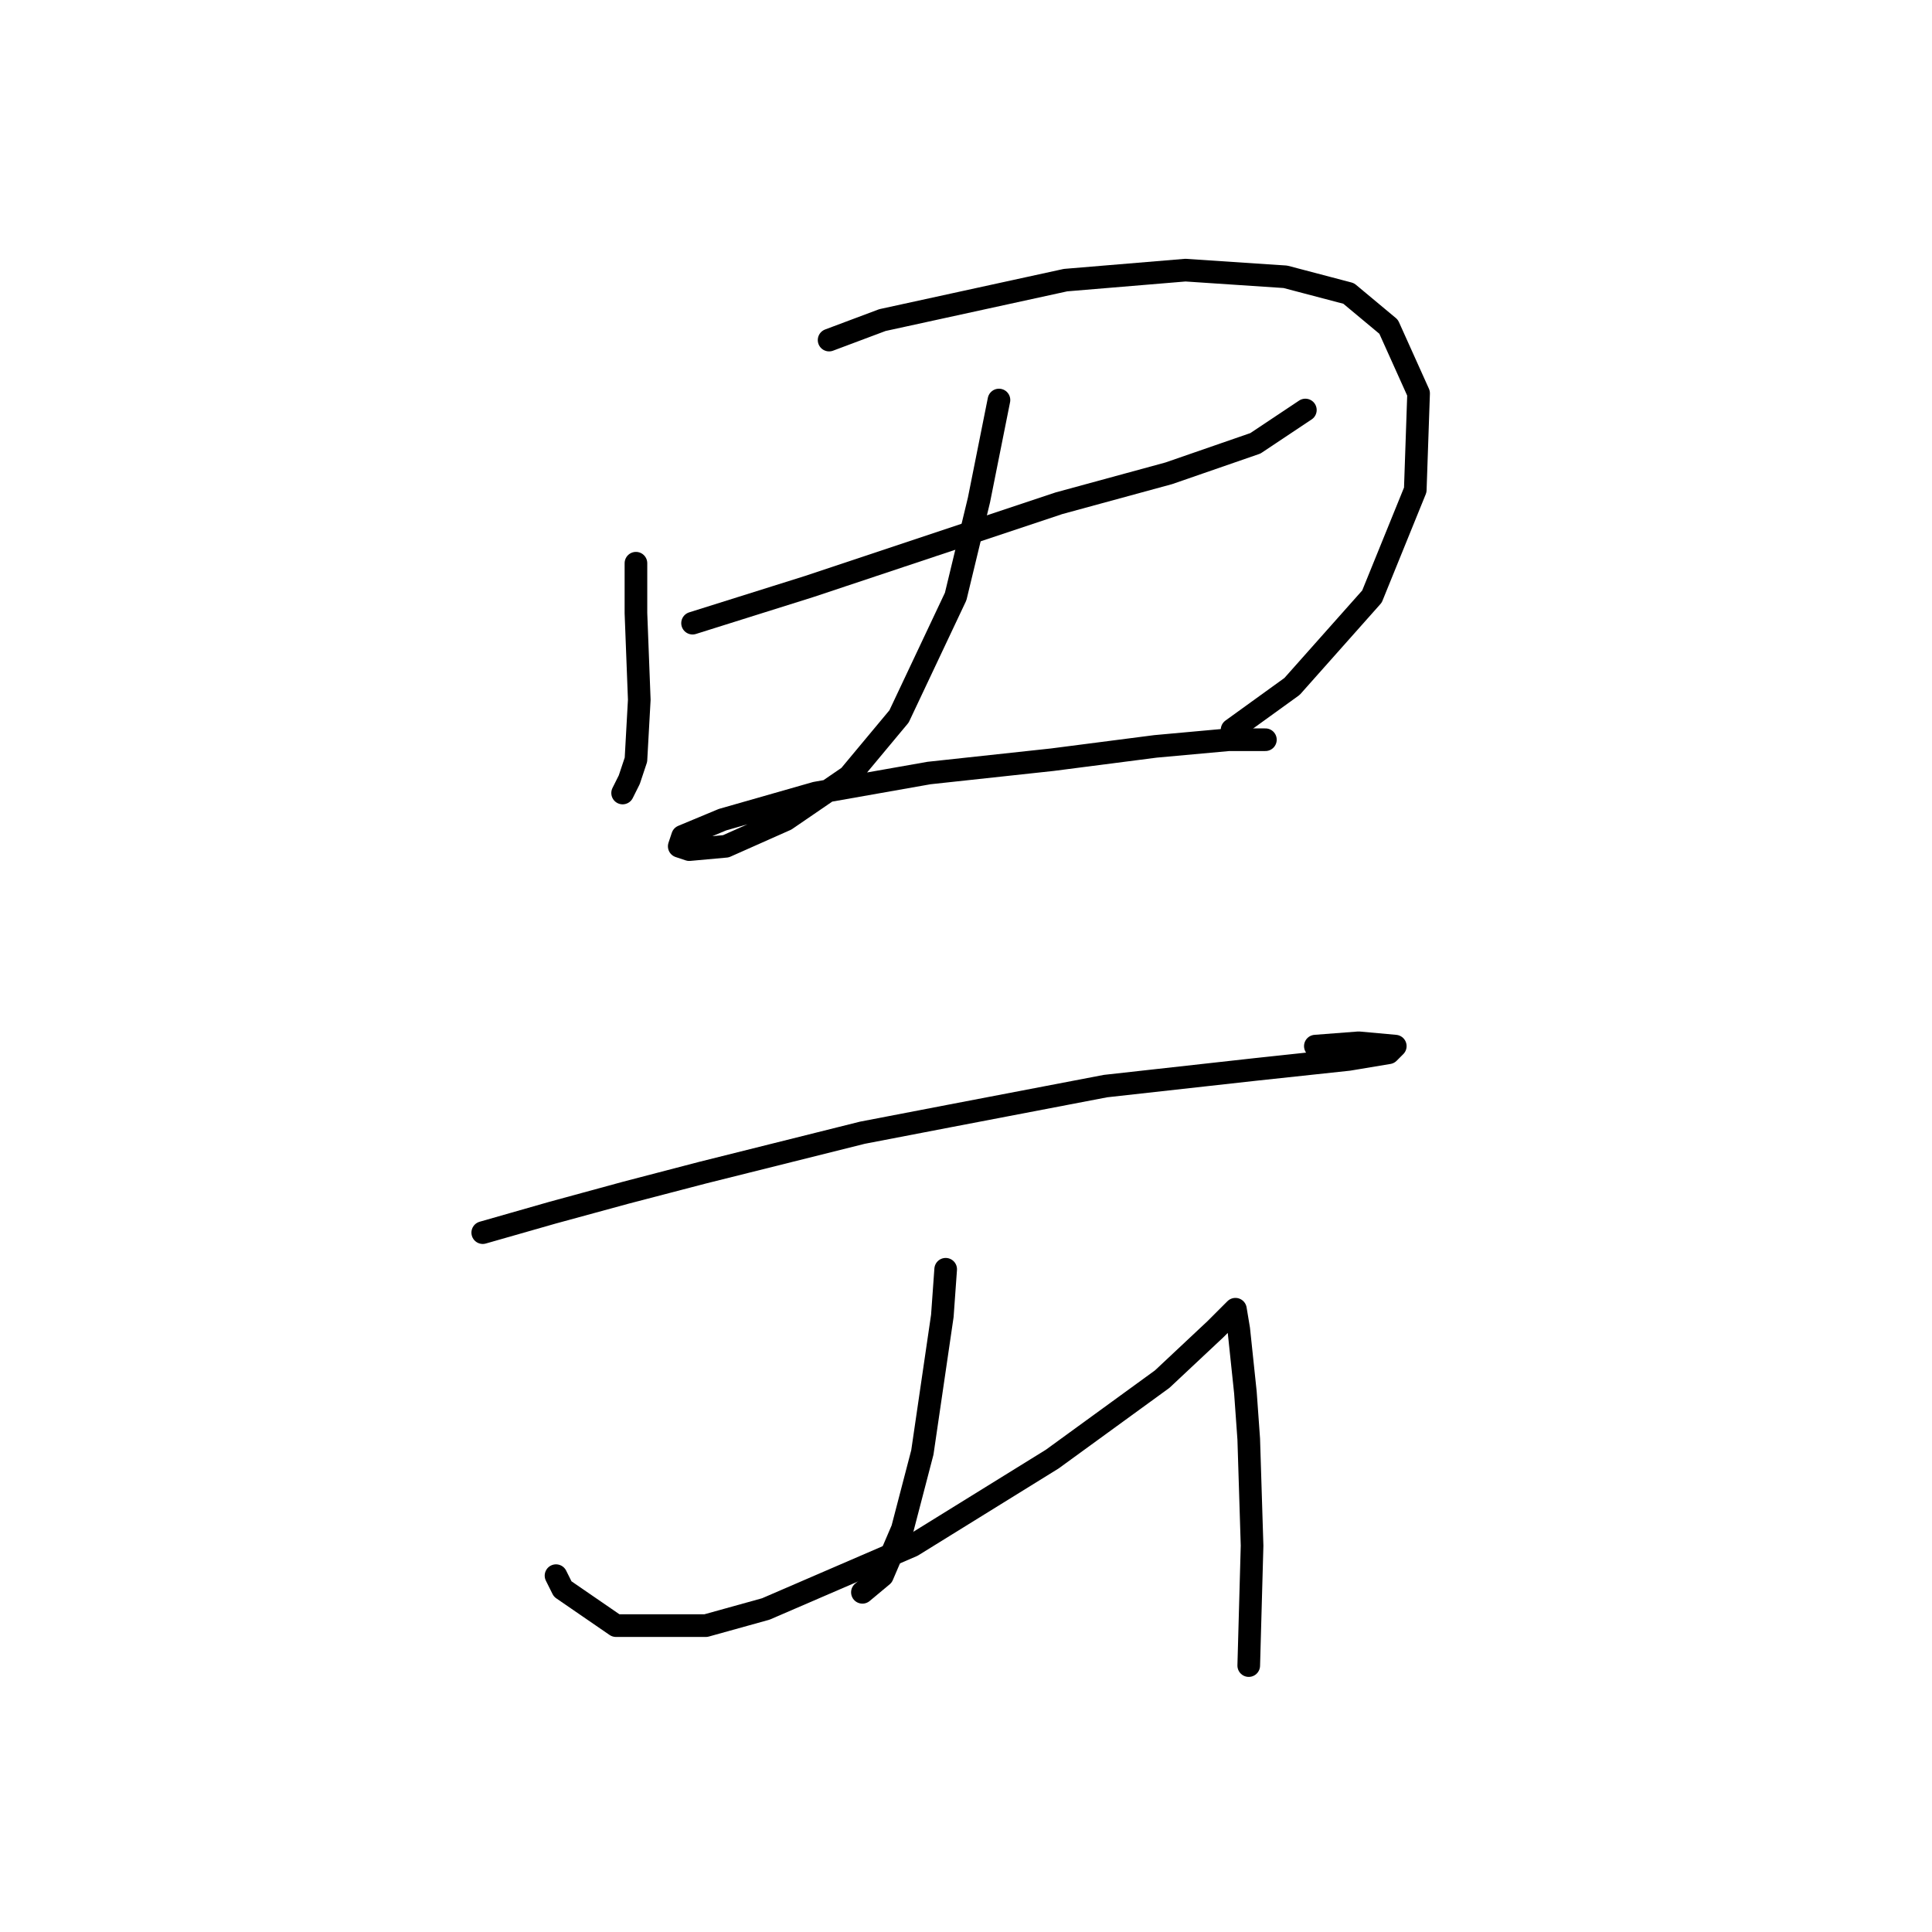 <?xml version="1.0" standalone="no"?>
    <svg width="256" height="256" xmlns="http://www.w3.org/2000/svg" version="1.1">
    <polyline stroke="black" stroke-width="3" stroke-linecap="round" fill="transparent" stroke-linejoin="round" points="84.266 74.629 84.266 81.248 84.707 92.722 84.266 100.665 83.383 103.313 82.501 105.078 82.501 105.078 " />
        <polyline stroke="black" stroke-width="3" stroke-linecap="round" fill="transparent" stroke-linejoin="round" points="109.861 45.062 116.922 42.414 141.193 37.118 157.08 35.794 170.319 36.677 178.704 38.883 183.999 43.296 187.971 52.122 187.53 64.92 181.793 79.042 171.202 90.957 163.258 96.694 163.258 96.694 " />
        <polyline stroke="black" stroke-width="3" stroke-linecap="round" fill="transparent" stroke-linejoin="round" points="91.768 82.572 107.213 77.718 115.157 75.07 140.311 66.685 154.874 62.714 166.347 58.742 172.967 54.329 172.967 54.329 " />
        <polyline stroke="black" stroke-width="3" stroke-linecap="round" fill="transparent" stroke-linejoin="round" points="132.367 53.005 131.043 59.624 129.72 66.244 126.63 79.042 119.128 94.928 112.509 102.872 104.124 108.609 96.181 112.139 91.327 112.58 90.003 112.139 90.444 110.815 95.74 108.609 108.096 105.078 123.1 102.43 139.428 100.665 153.108 98.9 162.817 98.017 167.671 98.017 167.671 98.017 " />
        <polyline stroke="black" stroke-width="3" stroke-linecap="round" fill="transparent" stroke-linejoin="round" points="63.966 163.33 73.233 160.682 82.942 158.034 93.092 155.386 114.274 150.091 125.748 147.884 146.489 143.912 166.347 141.706 178.704 140.382 183.999 139.499 184.882 138.617 180.028 138.176 174.291 138.617 174.291 138.617 " />
        <polyline stroke="black" stroke-width="3" stroke-linecap="round" fill="transparent" stroke-linejoin="round" points="125.307 168.184 124.865 174.362 122.217 192.455 119.57 202.605 116.922 208.783 114.274 210.99 114.274 210.99 " />
        <polyline stroke="black" stroke-width="3" stroke-linecap="round" fill="transparent" stroke-linejoin="round" points="73.675 208.783 74.557 210.549 81.618 215.403 93.533 215.403 101.476 213.196 120.894 204.812 139.428 193.338 153.991 182.747 161.052 176.127 163.258 173.921 163.7 173.479 164.141 176.127 165.023 184.512 165.465 190.69 165.906 204.812 165.465 220.698 165.465 220.698 " />
        </svg>